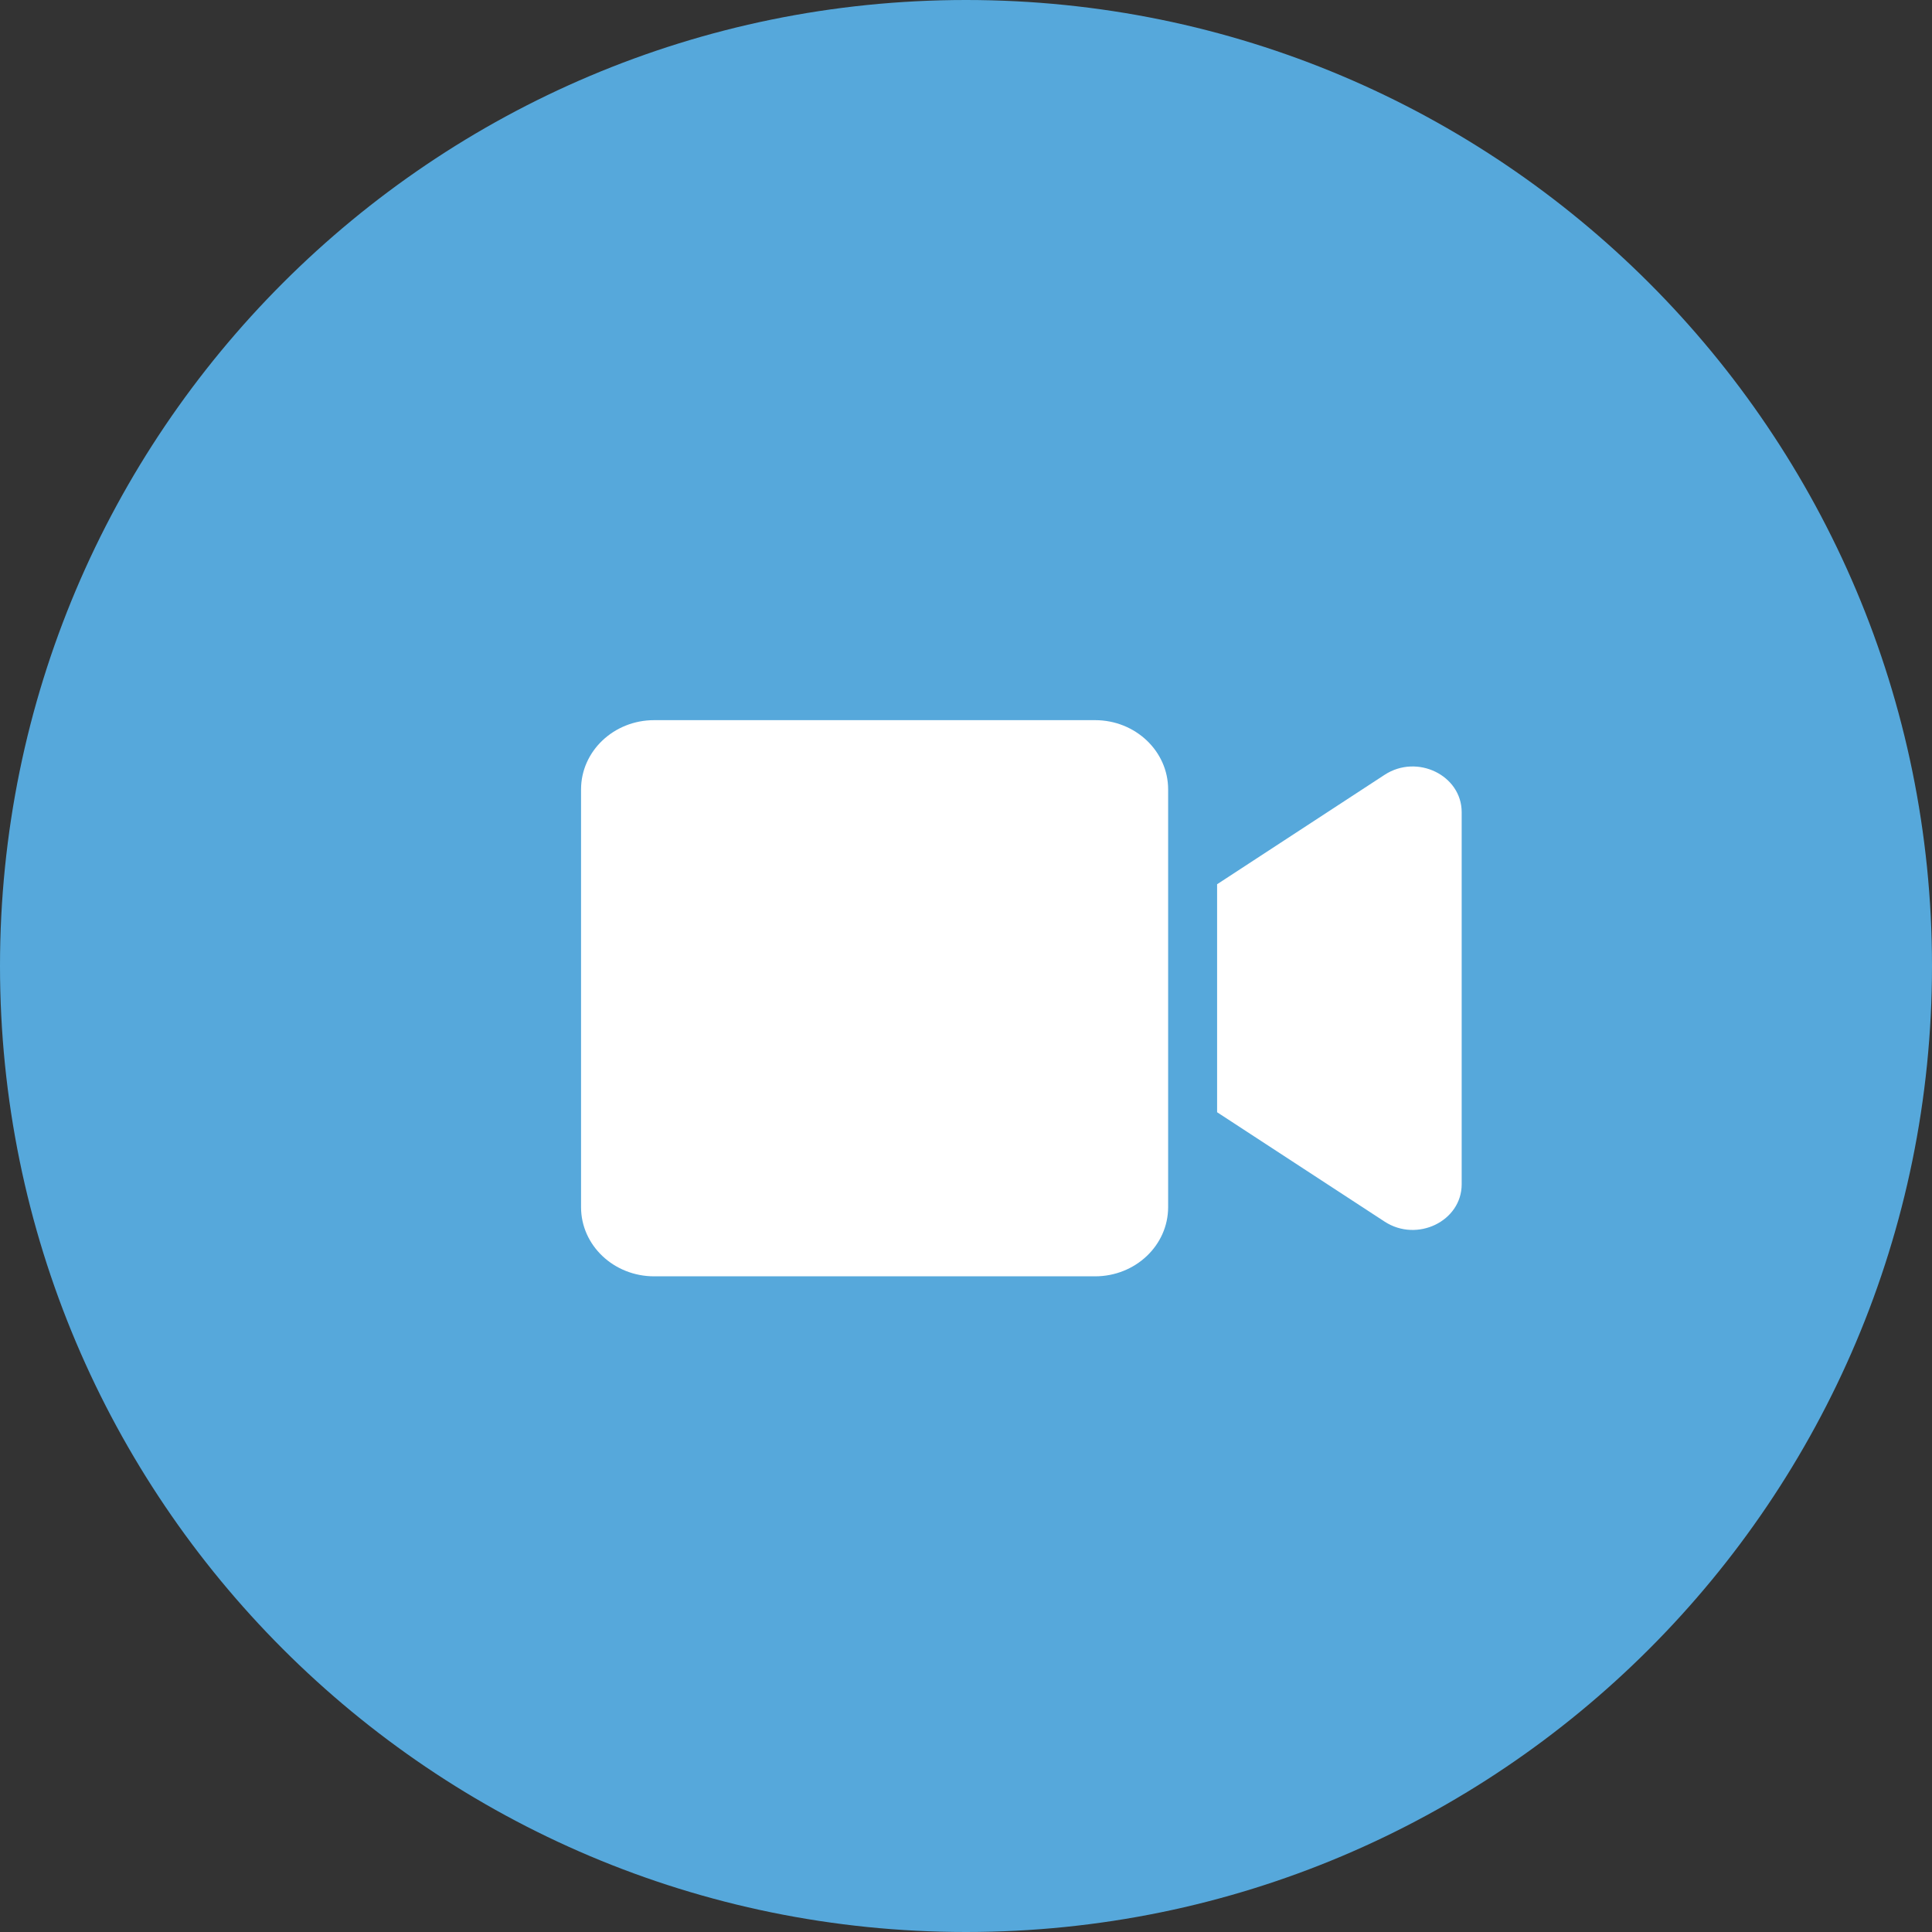 <svg width="32" height="32" viewBox="0 0 32 32" fill="none" xmlns="http://www.w3.org/2000/svg">
<rect x="0" y="0" width="32" height="32" fill="#333333" stroke="none"/>
<path d="M16 32C24.837 32 32 24.837 32 16C32 7.163 24.837 1.09389e-08 16 7.04694e-09C7.163 3.15502e-09 3.18151e-09 7.163 7.10611e-09 16C1.10307e-08 24.837 7.163 32 16 32Z" fill="#56A8DB"/>
<g clip-path="url(#clip0)">
<path d="M18.138 11.928L10.835 11.928C10.166 11.928 9.624 12.442 9.624 13.075L9.624 19.994C9.624 20.627 10.166 21.14 10.835 21.14L18.138 21.14C18.806 21.14 19.348 20.627 19.348 19.994L19.348 13.075C19.348 12.442 18.806 11.928 18.138 11.928ZM22.934 12.833L20.159 14.646L20.159 18.422L22.934 20.234C23.471 20.584 24.21 20.227 24.21 19.615L24.21 13.452C24.21 12.842 23.473 12.482 22.934 12.833Z" fill="white"/>
</g>
<defs>
<clipPath id="clip0">
<rect x="9.624" y="10.393" width="14.586" height="12.283" fill="white"/>
</clipPath>
</defs>
</svg>
